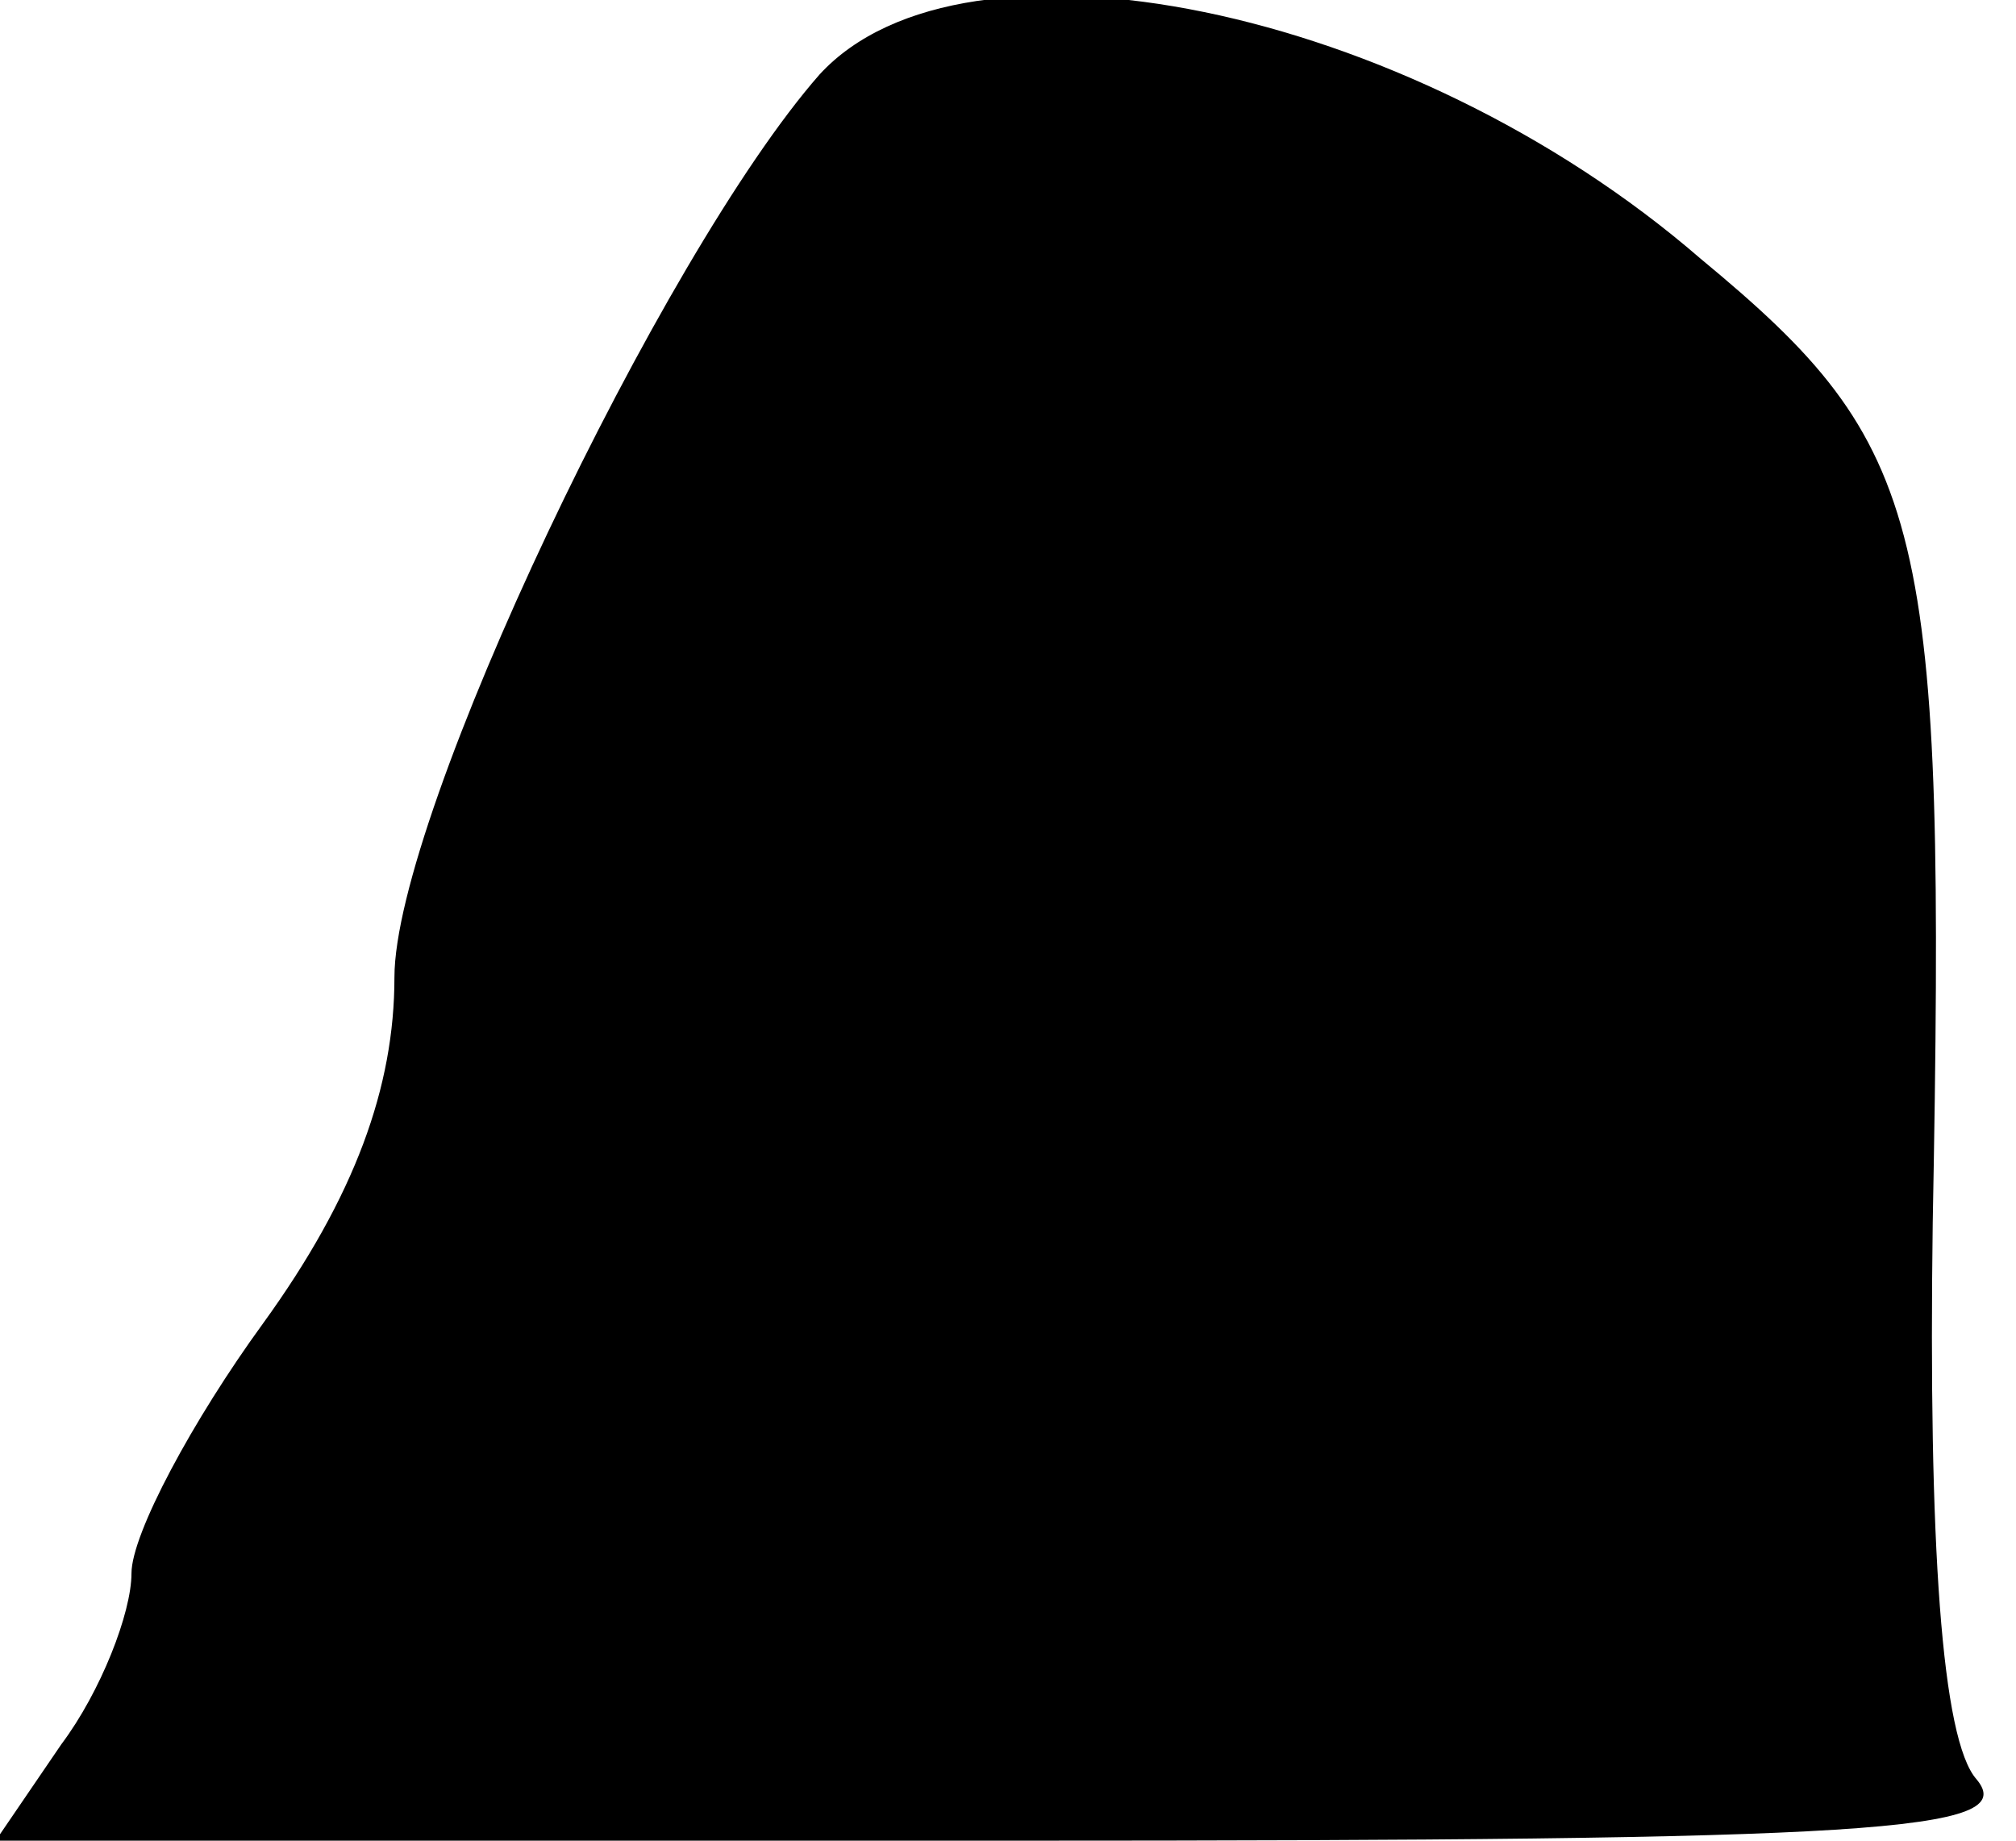 <?xml version="1.0" standalone="no"?>
<!DOCTYPE svg PUBLIC "-//W3C//DTD SVG 20010904//EN"
 "http://www.w3.org/TR/2001/REC-SVG-20010904/DTD/svg10.dtd">
<svg version="1.0" xmlns="http://www.w3.org/2000/svg"
 width="46pt" height="42pt" viewBox="0 0 46 42"
 preserveAspectRatio="xMidYMid meet">
<g transform="translate(0,42) scale(0.1,-0.1)"
fill="#000000" stroke="none">
<path fill="#000000" stroke="none" d="M187 403 c-36 -41 -97 -169 -97 -206 0
-25 -9 -50 -30 -79 -16 -22 -30 -48 -30 -57 0 -9 -7 -27 -16 -39 l-15 -22 232
0 c197 0 230 2 220 14 -8 9 -11 54 -10 127 3 160 -1 177 -53 220 -67 58 -168
78 -201 42z"/>
</g>
</svg>
